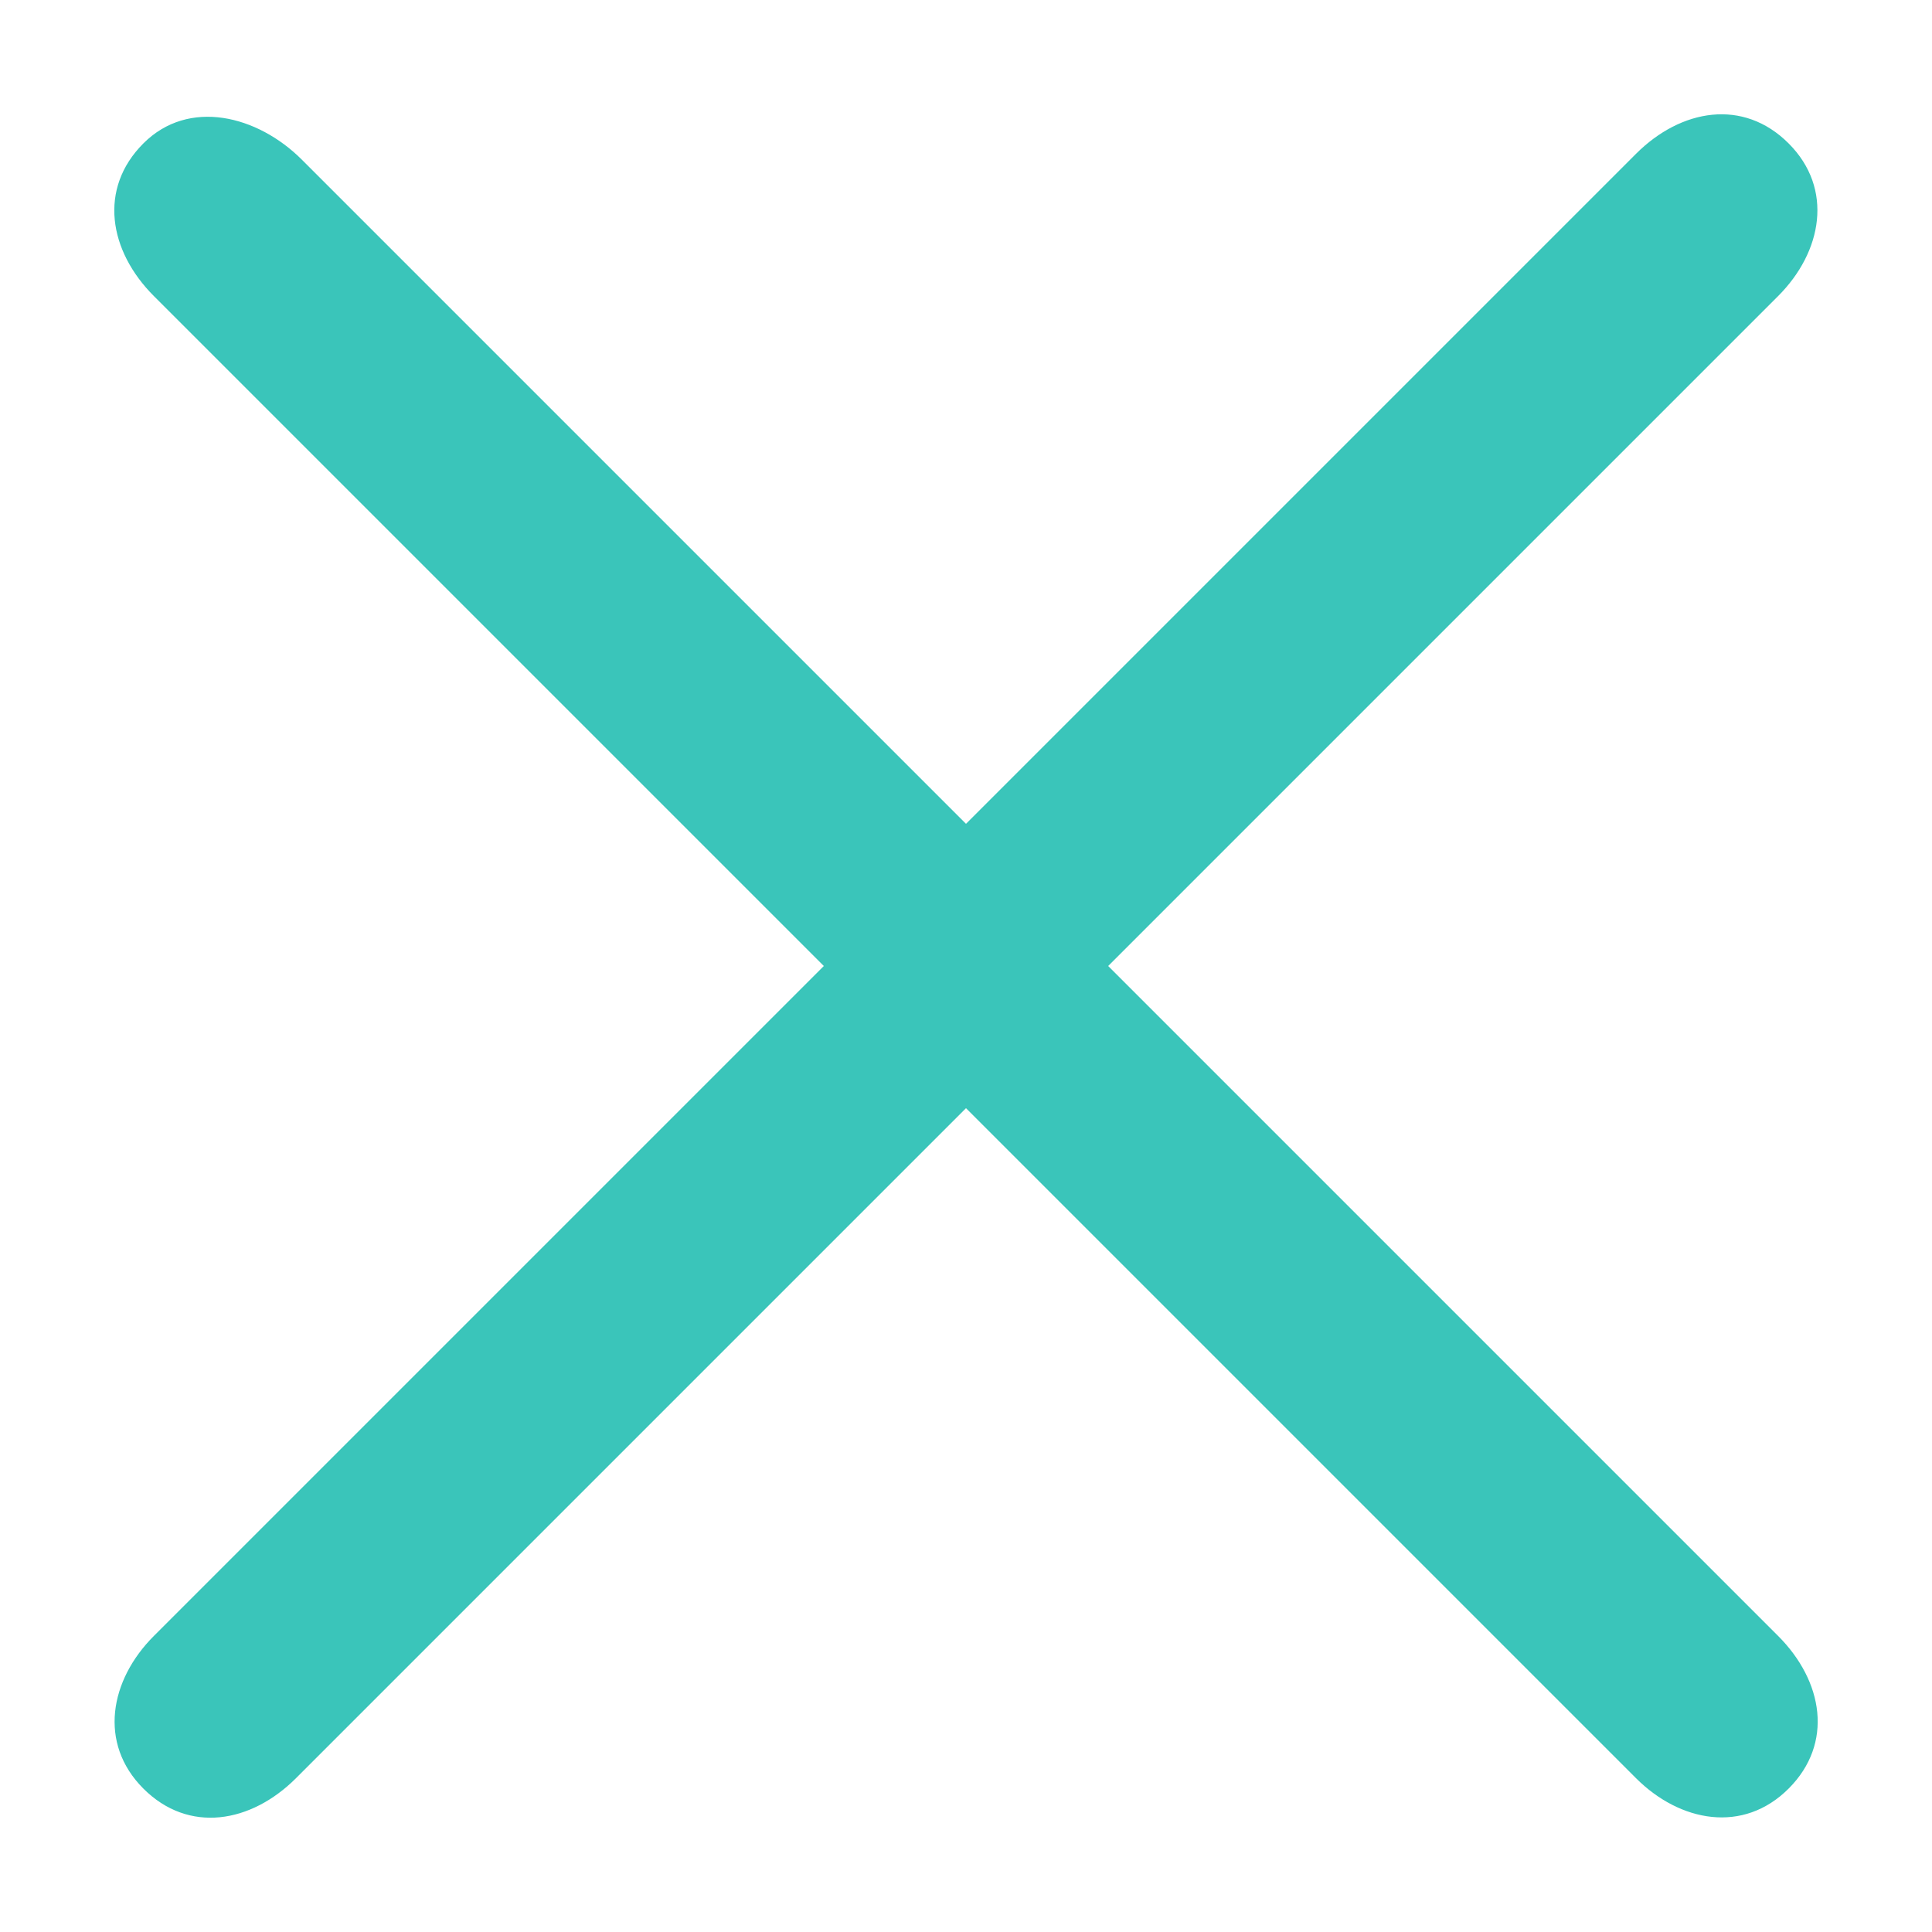 <svg id="图层_1" data-name="图层 1" xmlns="http://www.w3.org/2000/svg" viewBox="0 0 256 256"><defs><style>.cls-1{fill:#3ac5ba;fill-rule:evenodd;}</style></defs><title>(close)</title><path class="cls-1" d="M128,109.16l-88-88C34.12,15.28,25,13,19,19s-4.58,14.26,1.39,20.23L109.16,128,20.39,216.77C14.54,222.62,13,231,19,237s14.26,4.58,20.23-1.39L128,146.84l88.77,88.77C222.62,241.46,231,243,237,237s4.58-14.26-1.39-20.23L146.84,128l88.77-88.77C241.46,33.38,243,25,237,19s-14.26-4.58-20.23,1.39Z"/></svg>